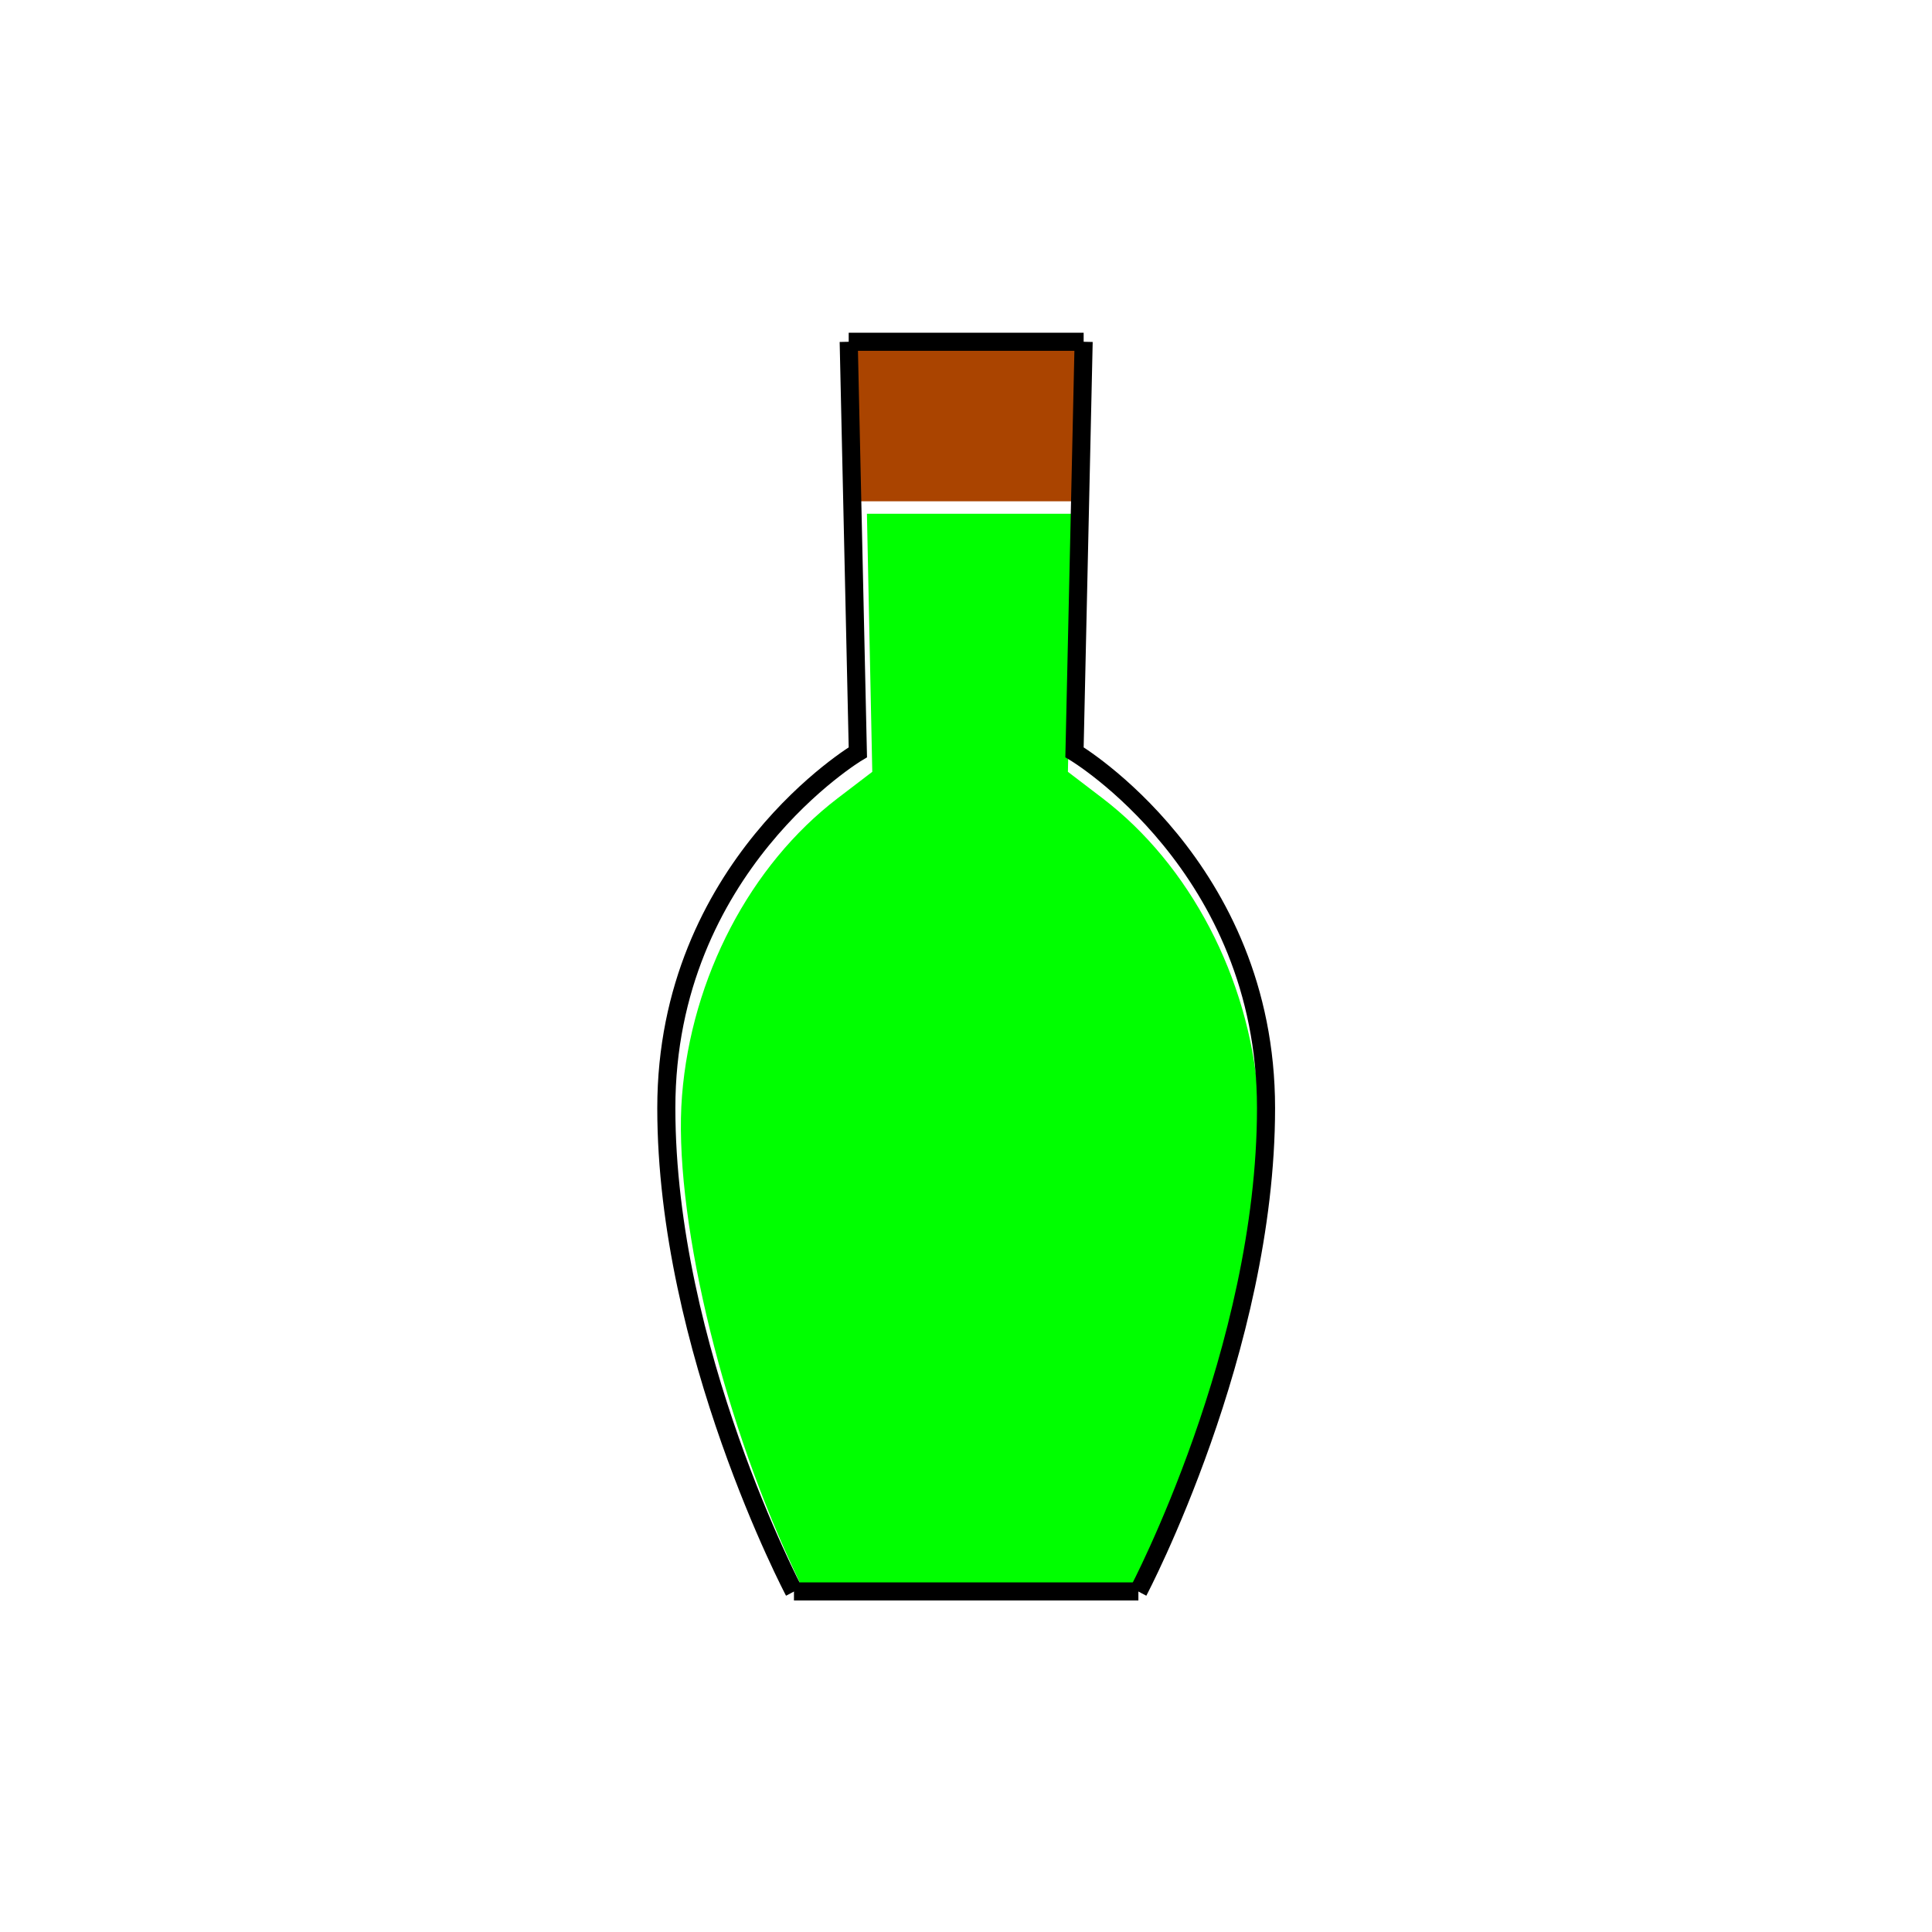 <?xml version="1.0" encoding="UTF-8" standalone="no"?>
<svg
   xmlns:dc="http://purl.org/dc/elements/1.1/"
   xmlns:cc="http://creativecommons.org/ns#"
   xmlns:rdf="http://www.w3.org/1999/02/22-rdf-syntax-ns#"
   xmlns:svg="http://www.w3.org/2000/svg"
   xmlns="http://www.w3.org/2000/svg"
   xmlns:sodipodi="http://sodipodi.sourceforge.net/DTD/sodipodi-0.dtd"
   xmlns:inkscape="http://www.inkscape.org/namespaces/inkscape"
   width="100mm"
   height="100mm"
   viewBox="0 0 100 100"
   version="1.1"
   id="svg8"
   inkscape:version="1.0.2 (e86c870879, 2021-01-15, custom)"
   sodipodi:docname="BottleSmallEnergydrink.svg">
  <defs
     id="defs2" />
  <sodipodi:namedview
     id="base"
     pagecolor="#ffffff"
     bordercolor="#666666"
     borderopacity="1.0"
     inkscape:pageopacity="0.0"
     inkscape:pageshadow="2"
     inkscape:zoom="0.70000001"
     inkscape:cx="118.31671"
     inkscape:cy="215.92447"
     inkscape:document-units="mm"
     inkscape:current-layer="g78"
     inkscape:document-rotation="0"
     showgrid="false"
     inkscape:window-width="1920"
     inkscape:window-height="1001"
     inkscape:window-x="-9"
     inkscape:window-y="-9"
     inkscape:window-maximized="1" />
  <g
     inkscape:label="Ebene 1"
     inkscape:groupmode="layer"
     id="layer1">
    <g
       id="g78">
      <g
         id="g22"
         transform="matrix(3.533,0,0,3.533,-79.062,-358.836)">
        <path
           style="fill:#00ff00;fill-rule:evenodd;stroke:none;stroke-width:0.253"
           d="m 128.223,469.819 c -3.998,-8.611 -6.577,-19.648 -6.072,-25.976 0.523,-6.543 3.774,-12.753 8.611,-16.446 l 1.907,-1.456 -0.148,-7.134 -0.148,-7.134 h 5.704 5.704 l -0.148,7.134 -0.148,7.134 1.907,1.456 c 4.837,3.693 8.088,9.903 8.611,16.446 0.507,6.343 -2.065,17.345 -6.072,25.976 l -0.674,1.452 h -9.181 -9.181 z"
           id="path69"
           transform="scale(0.265)" />
        <g
           id="g67">
          <rect
             style="fill:#aa4400;fill-rule:evenodd;stroke:none;stroke-width:0.259"
             id="rect60"
             width="3.272"
             height="2.336"
             x="34.88"
             y="106.575" />
          <path
             style="fill:none;stroke:#000000;stroke-width:0.265px;stroke-linecap:butt;stroke-linejoin:miter;stroke-opacity:1"
             d="m 34.812,106.574 0.134,6.014 c 0,0 -2.806,1.67 -2.806,5.212 0,3.541 1.871,7.083 1.871,7.083"
             id="path34" />
          <path
             style="fill:none;stroke:#000000;stroke-width:0.265px;stroke-linecap:butt;stroke-linejoin:miter;stroke-opacity:1"
             d="m 38.254,106.574 -0.134,6.014 c 0,0 2.806,1.67 2.806,5.212 0,3.541 -1.871,7.083 -1.871,7.083"
             id="path34-9" />
          <path
             style="fill:none;stroke:#000000;stroke-width:0.265px;stroke-linecap:butt;stroke-linejoin:miter;stroke-opacity:1"
             d="m 34.01,124.882 c 5.046,0 5.046,0 5.046,0"
             id="path56" />
          <path
             style="fill:none;stroke:#000000;stroke-width:0.265px;stroke-linecap:butt;stroke-linejoin:miter;stroke-opacity:1"
             d="M 34.812,106.574 H 38.254"
             id="path58" />
        </g>
      </g>
    </g>
  </g>
</svg>
